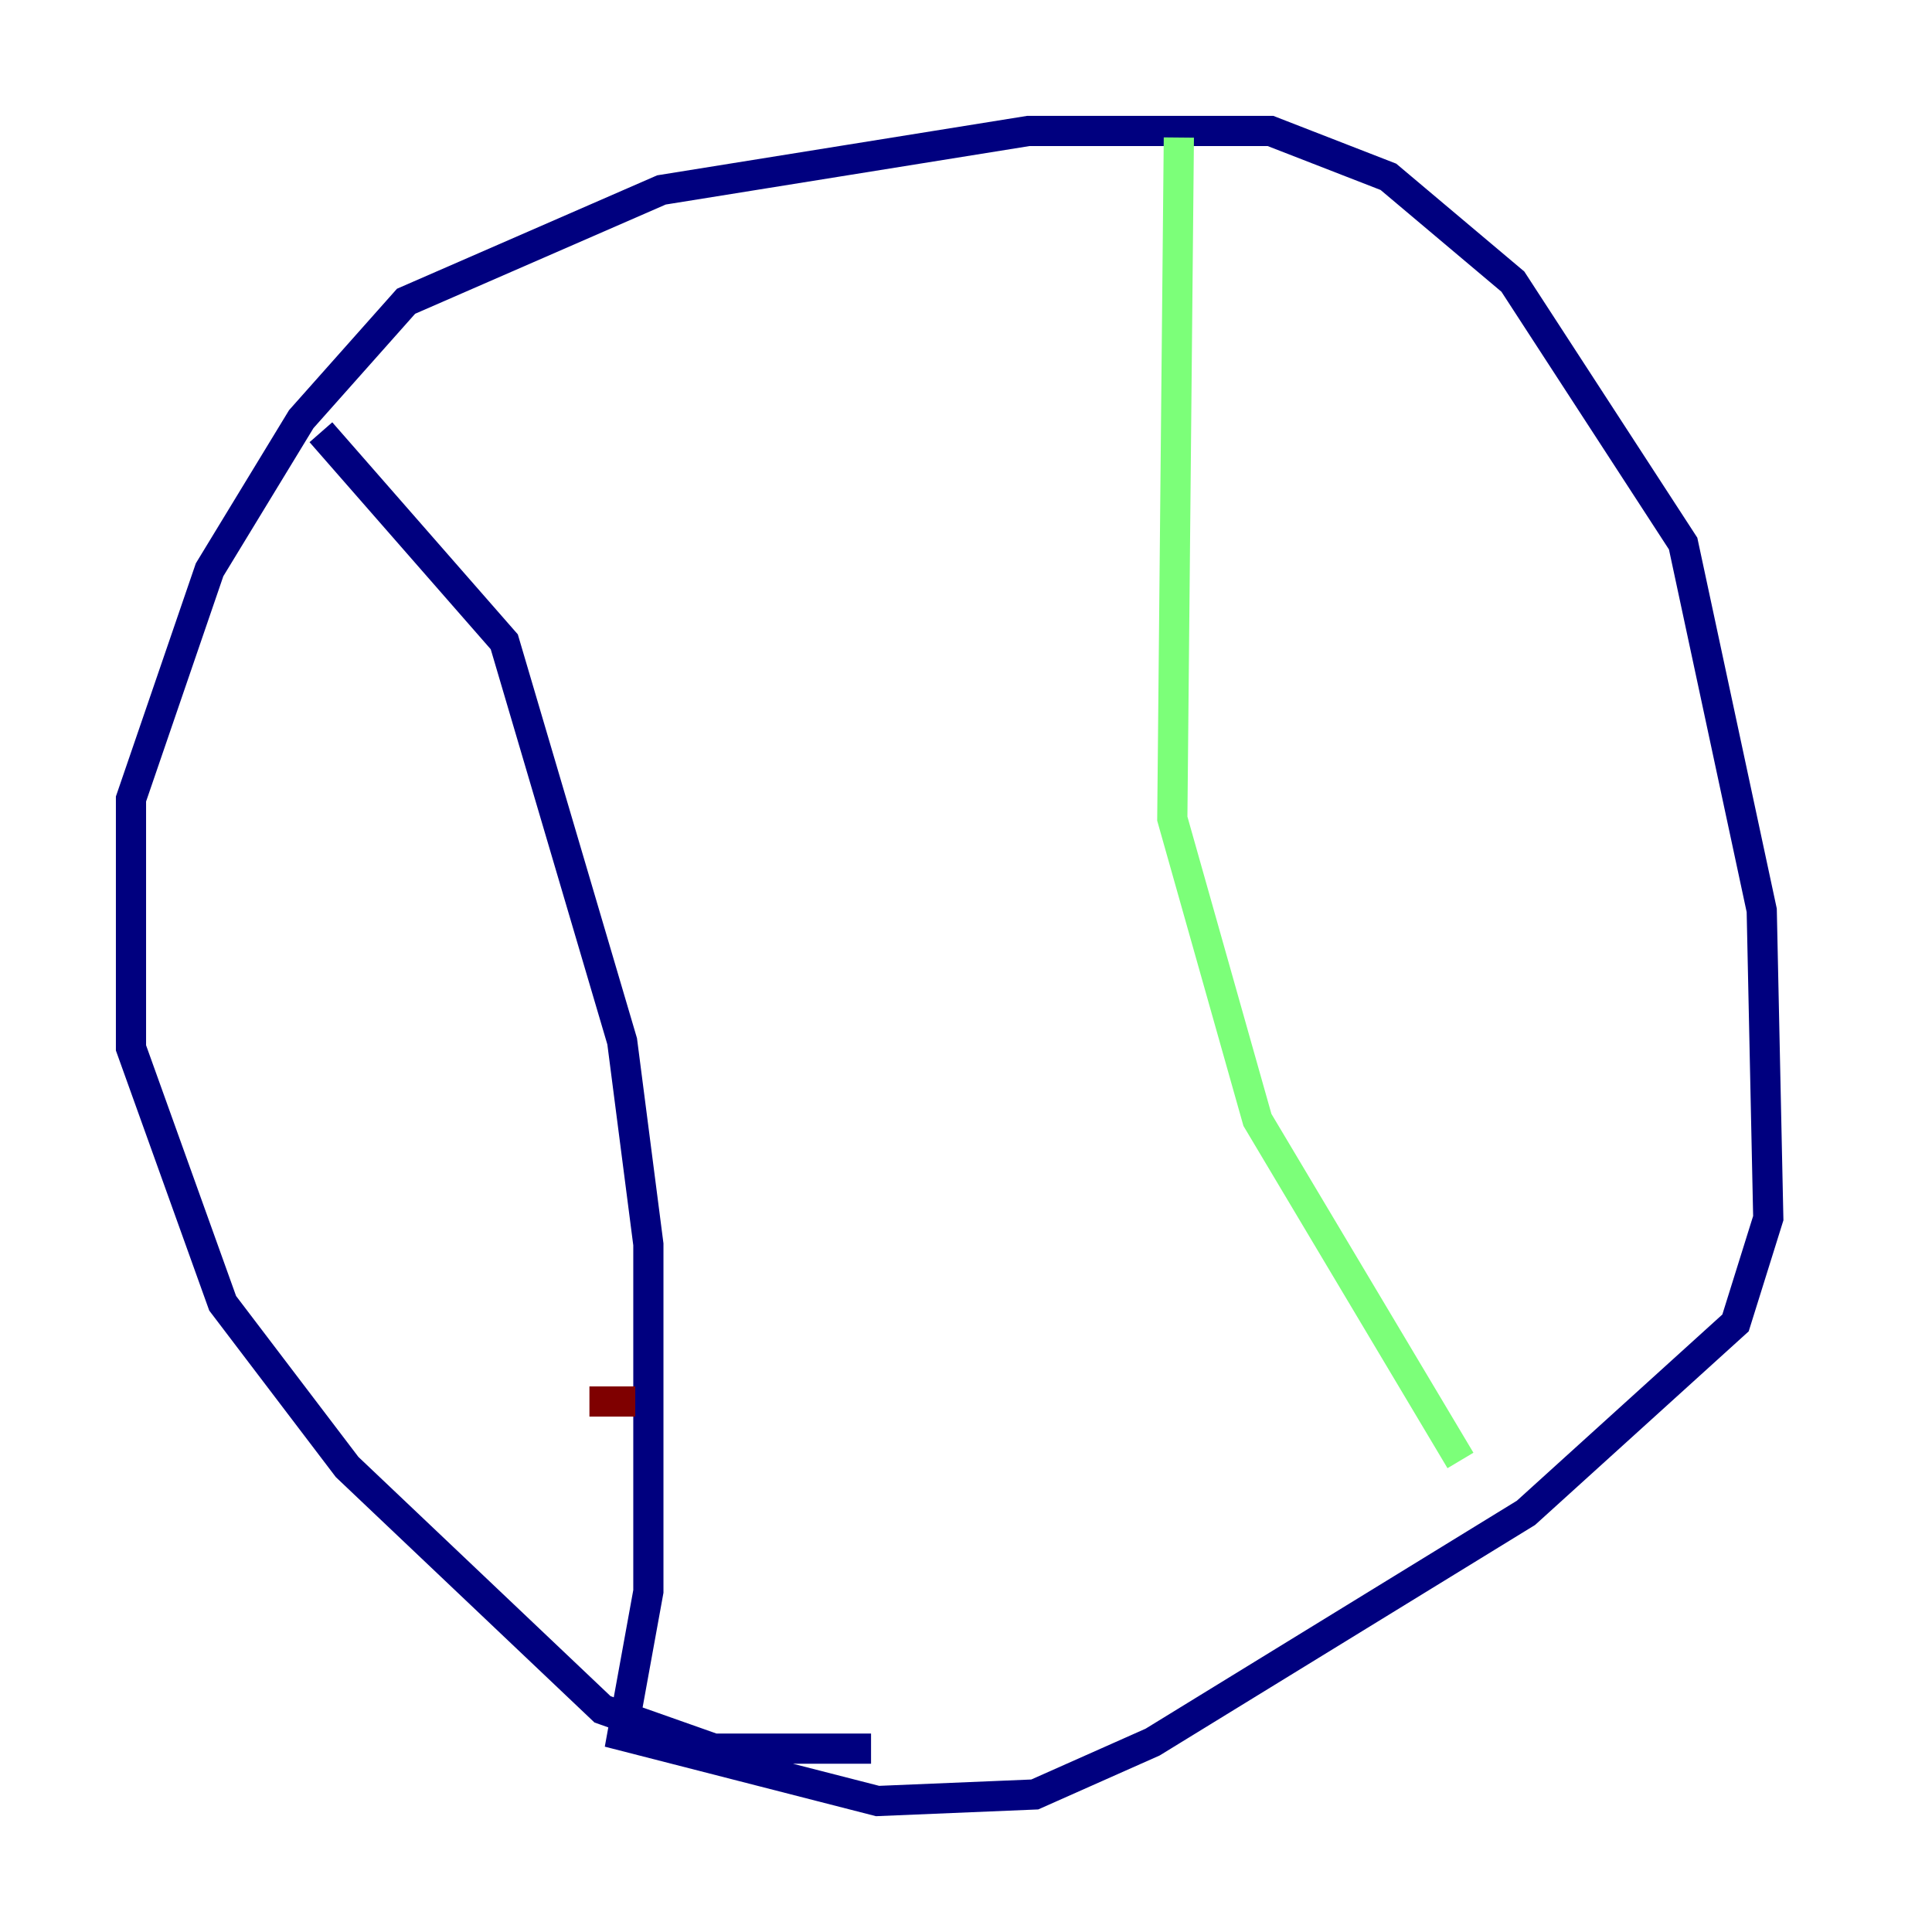 <?xml version="1.0" encoding="utf-8" ?>
<svg baseProfile="tiny" height="128" version="1.2" viewBox="0,0,128,128" width="128" xmlns="http://www.w3.org/2000/svg" xmlns:ev="http://www.w3.org/2001/xml-events" xmlns:xlink="http://www.w3.org/1999/xlink"><defs /><polyline fill="none" points="57.709,115.851 47.295,115.851 39.919,113.248 22.997,97.193 14.752,86.346 8.678,69.424 8.678,52.936 13.885,37.749 19.959,27.77 26.902,19.959 43.824,12.583 68.122,8.678 84.176,8.678 91.986,11.715 100.231,18.658 111.512,36.014 116.719,60.312 117.153,80.705 114.983,87.647 101.098,100.231 76.366,115.417 68.556,118.888 58.142,119.322 41.22,114.983 42.956,105.437 42.956,82.441 41.22,68.99 33.41,42.522 21.261,28.637" stroke="#00007f" stroke-width="2" /><polyline fill="none" points="78.102,9.112 77.668,54.237 83.308,74.197 96.759,96.759" stroke="#7cff79" stroke-width="2" /><polyline fill="none" points="39.051,92.854 42.088,92.854" stroke="#7f0000" stroke-width="2" /></svg>
